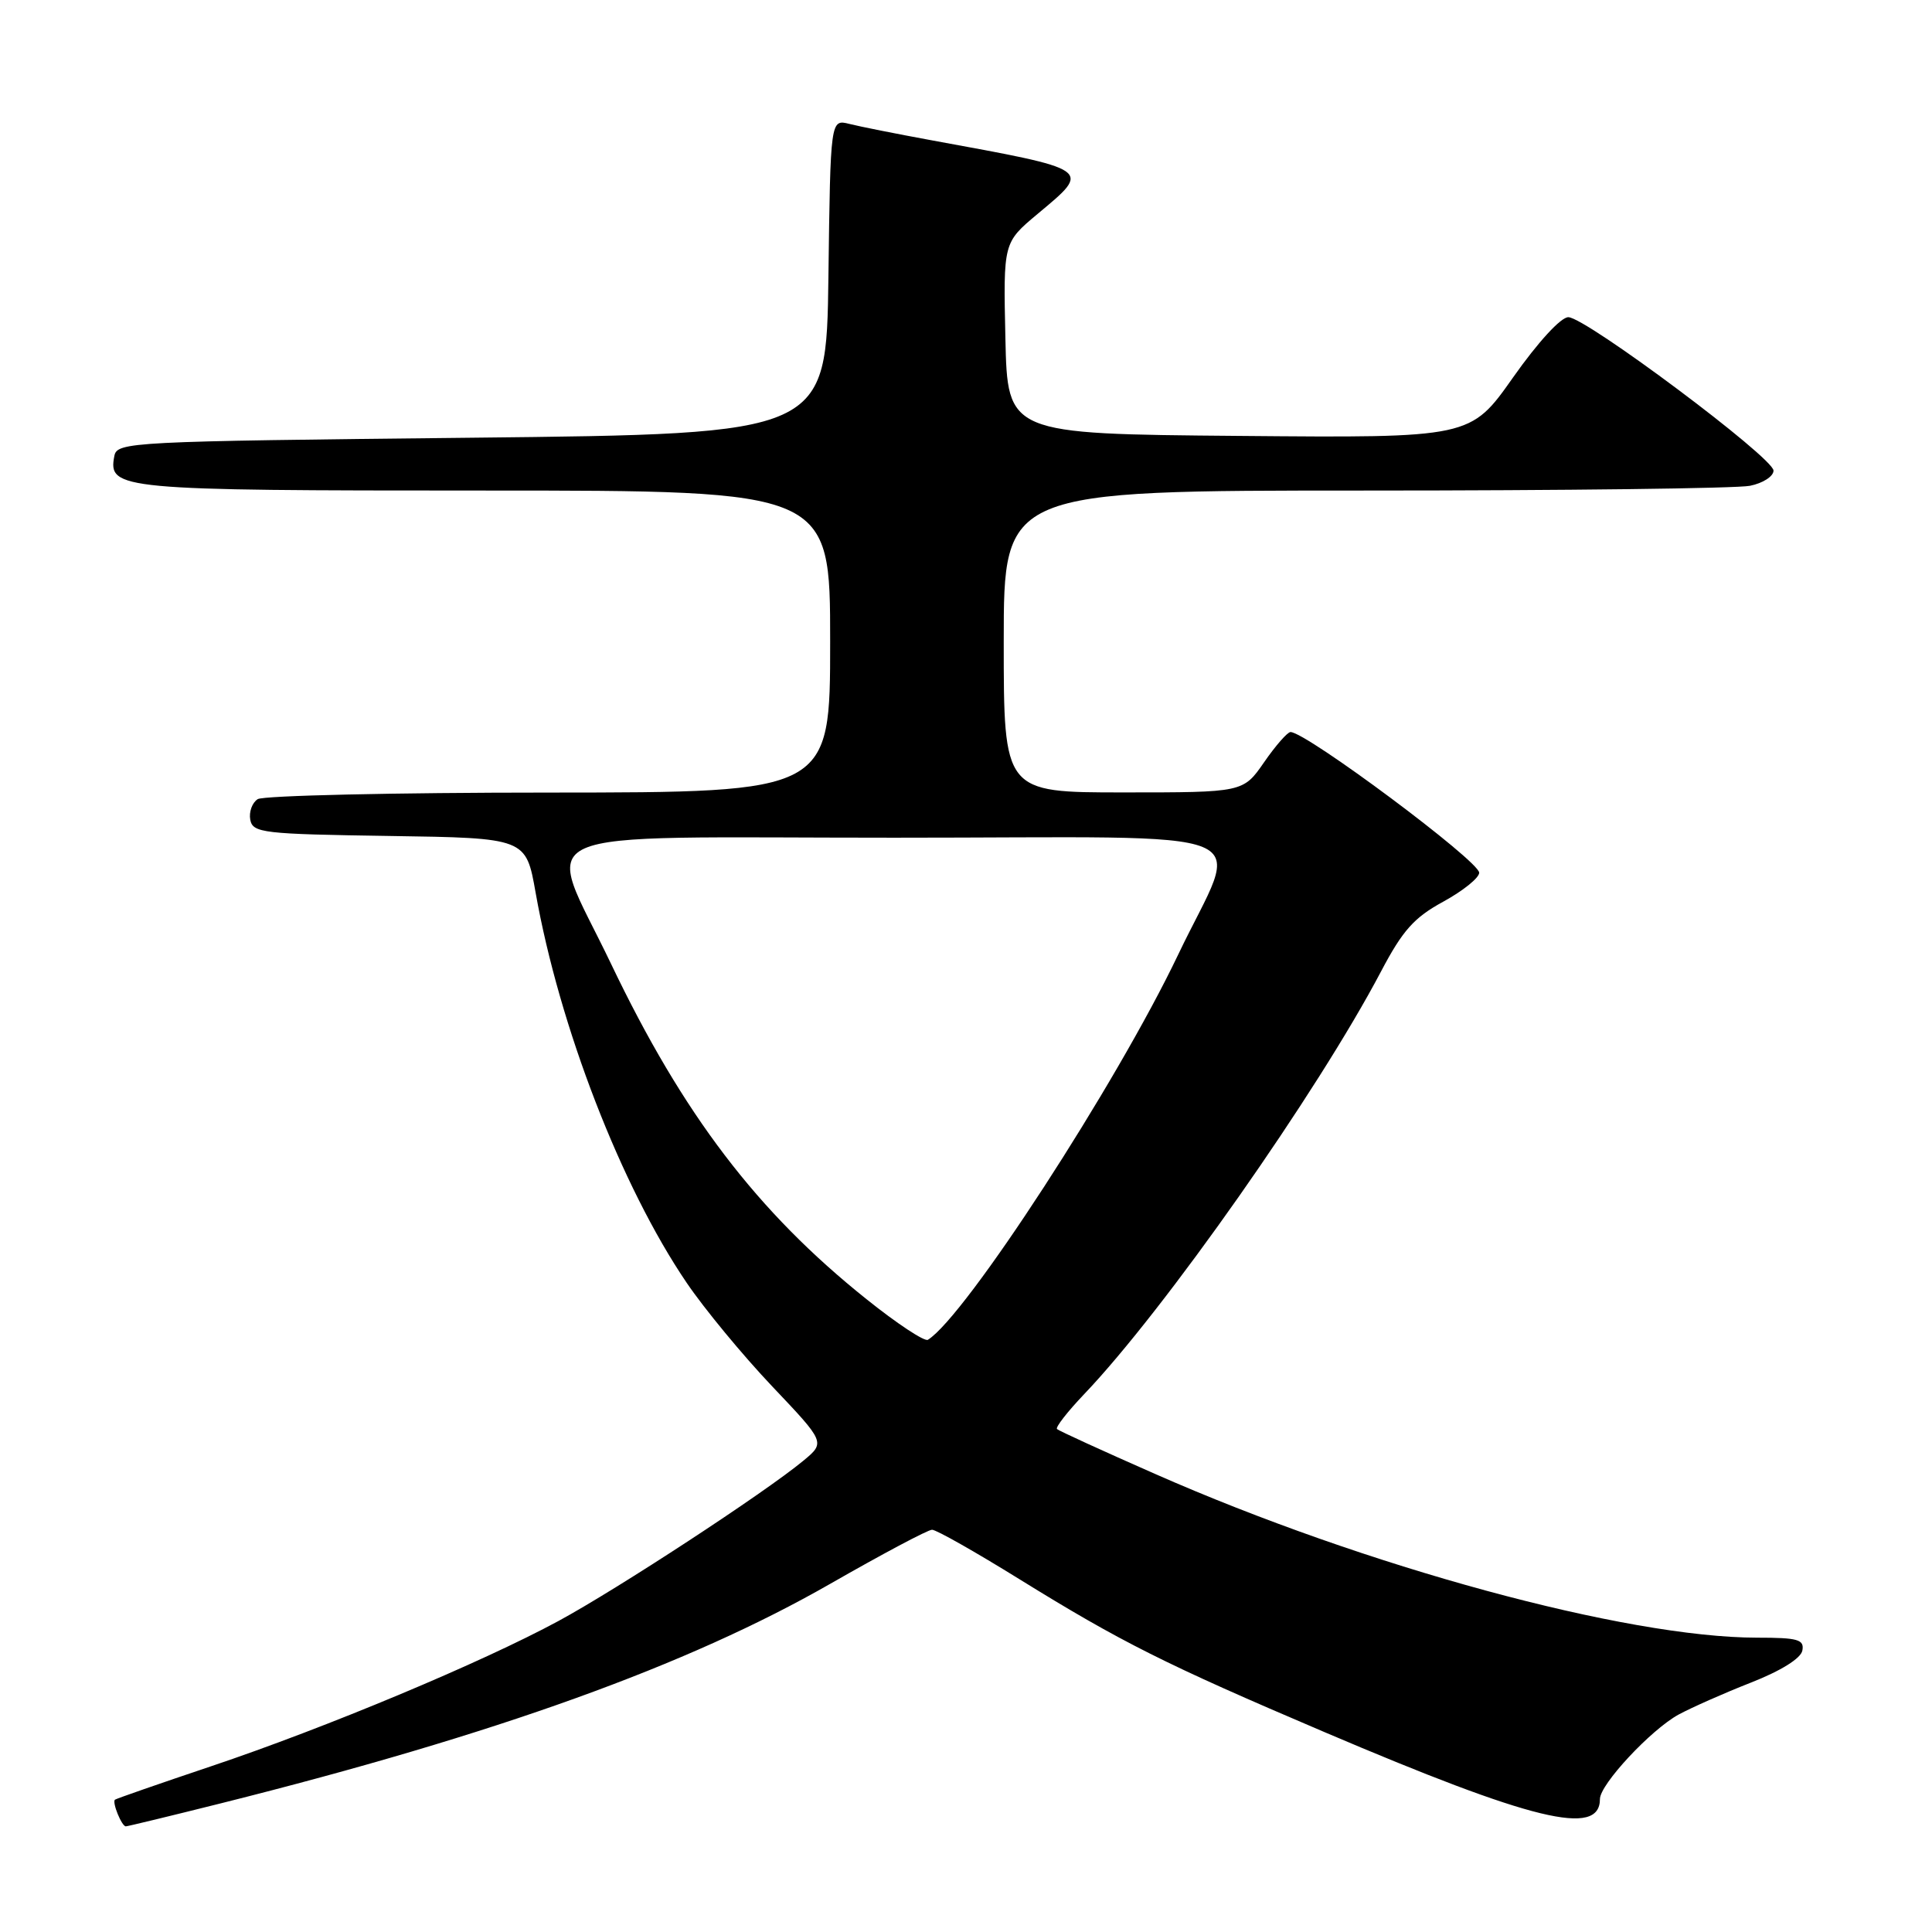 <?xml version="1.0" encoding="UTF-8" standalone="no"?>
<!DOCTYPE svg PUBLIC "-//W3C//DTD SVG 1.1//EN" "http://www.w3.org/Graphics/SVG/1.1/DTD/svg11.dtd" >
<svg xmlns="http://www.w3.org/2000/svg" xmlns:xlink="http://www.w3.org/1999/xlink" version="1.1" viewBox="0 0 256 256">
 <g >
 <path fill="currentColor"
d=" M 29.31 238.94 C 65.82 229.79 91.15 220.66 110.00 209.87 C 116.88 205.93 122.95 202.70 123.50 202.70 C 124.05 202.69 129.25 205.64 135.06 209.24 C 148.50 217.56 154.39 220.52 175.47 229.50 C 203.13 241.29 212.00 243.44 212.00 238.38 C 212.00 236.44 218.75 229.20 222.42 227.19 C 224.12 226.27 228.42 224.36 231.99 222.96 C 235.97 221.40 238.62 219.75 238.82 218.71 C 239.10 217.24 238.24 217.00 232.82 217.00 C 215.45 216.99 180.96 207.61 153.00 195.28 C 146.12 192.25 140.30 189.59 140.06 189.36 C 139.82 189.14 141.44 187.06 143.66 184.73 C 154.29 173.60 174.59 144.69 183.00 128.71 C 185.86 123.28 187.37 121.58 191.25 119.47 C 193.86 118.04 196.00 116.32 196.00 115.64 C 196.00 114.09 173.08 97.00 171.00 97.00 C 170.60 97.00 169.02 98.80 167.50 101.00 C 164.73 105.00 164.73 105.00 148.86 105.00 C 133.00 105.00 133.00 105.00 133.00 85.00 C 133.00 65.00 133.00 65.00 180.88 65.00 C 207.21 65.00 230.16 64.72 231.88 64.37 C 233.59 64.03 235.00 63.12 235.00 62.36 C 235.00 60.65 210.16 42.08 207.82 42.03 C 206.83 42.01 203.80 45.32 200.49 50.01 C 194.84 58.03 194.84 58.03 164.17 57.76 C 133.50 57.50 133.50 57.50 133.22 44.82 C 132.94 32.15 132.94 32.15 137.47 28.36 C 144.67 22.34 144.95 22.53 123.28 18.56 C 118.76 17.73 113.93 16.77 112.55 16.42 C 110.04 15.79 110.04 15.79 109.77 36.65 C 109.50 57.50 109.50 57.50 62.51 58.00 C 17.06 58.48 15.51 58.56 15.15 60.43 C 14.30 64.87 15.73 65.00 64.19 65.00 C 110.00 65.00 110.00 65.00 110.00 85.00 C 110.00 105.00 110.00 105.00 72.75 105.02 C 52.26 105.02 34.89 105.42 34.15 105.89 C 33.41 106.36 32.97 107.59 33.16 108.62 C 33.50 110.37 34.82 110.52 51.61 110.77 C 69.69 111.04 69.69 111.04 70.97 118.27 C 74.12 136.03 82.31 157.21 90.99 169.98 C 93.33 173.43 98.43 179.60 102.31 183.69 C 109.37 191.13 109.37 191.13 106.44 193.56 C 101.33 197.79 81.80 210.57 74.00 214.79 C 63.80 220.31 43.13 228.95 28.00 234.03 C 21.12 236.34 15.38 238.34 15.23 238.47 C 14.83 238.82 16.13 242.00 16.67 242.00 C 16.91 242.00 22.60 240.62 29.31 238.94 Z  M 114.83 172.16 C 100.34 160.59 90.49 147.65 80.96 127.70 C 72.11 109.19 68.04 111.00 118.48 111.00 C 168.99 111.00 164.40 109.11 156.11 126.50 C 147.91 143.68 127.91 174.46 122.95 177.53 C 122.51 177.80 118.86 175.39 114.83 172.16 Z "/>
</g>
</svg>